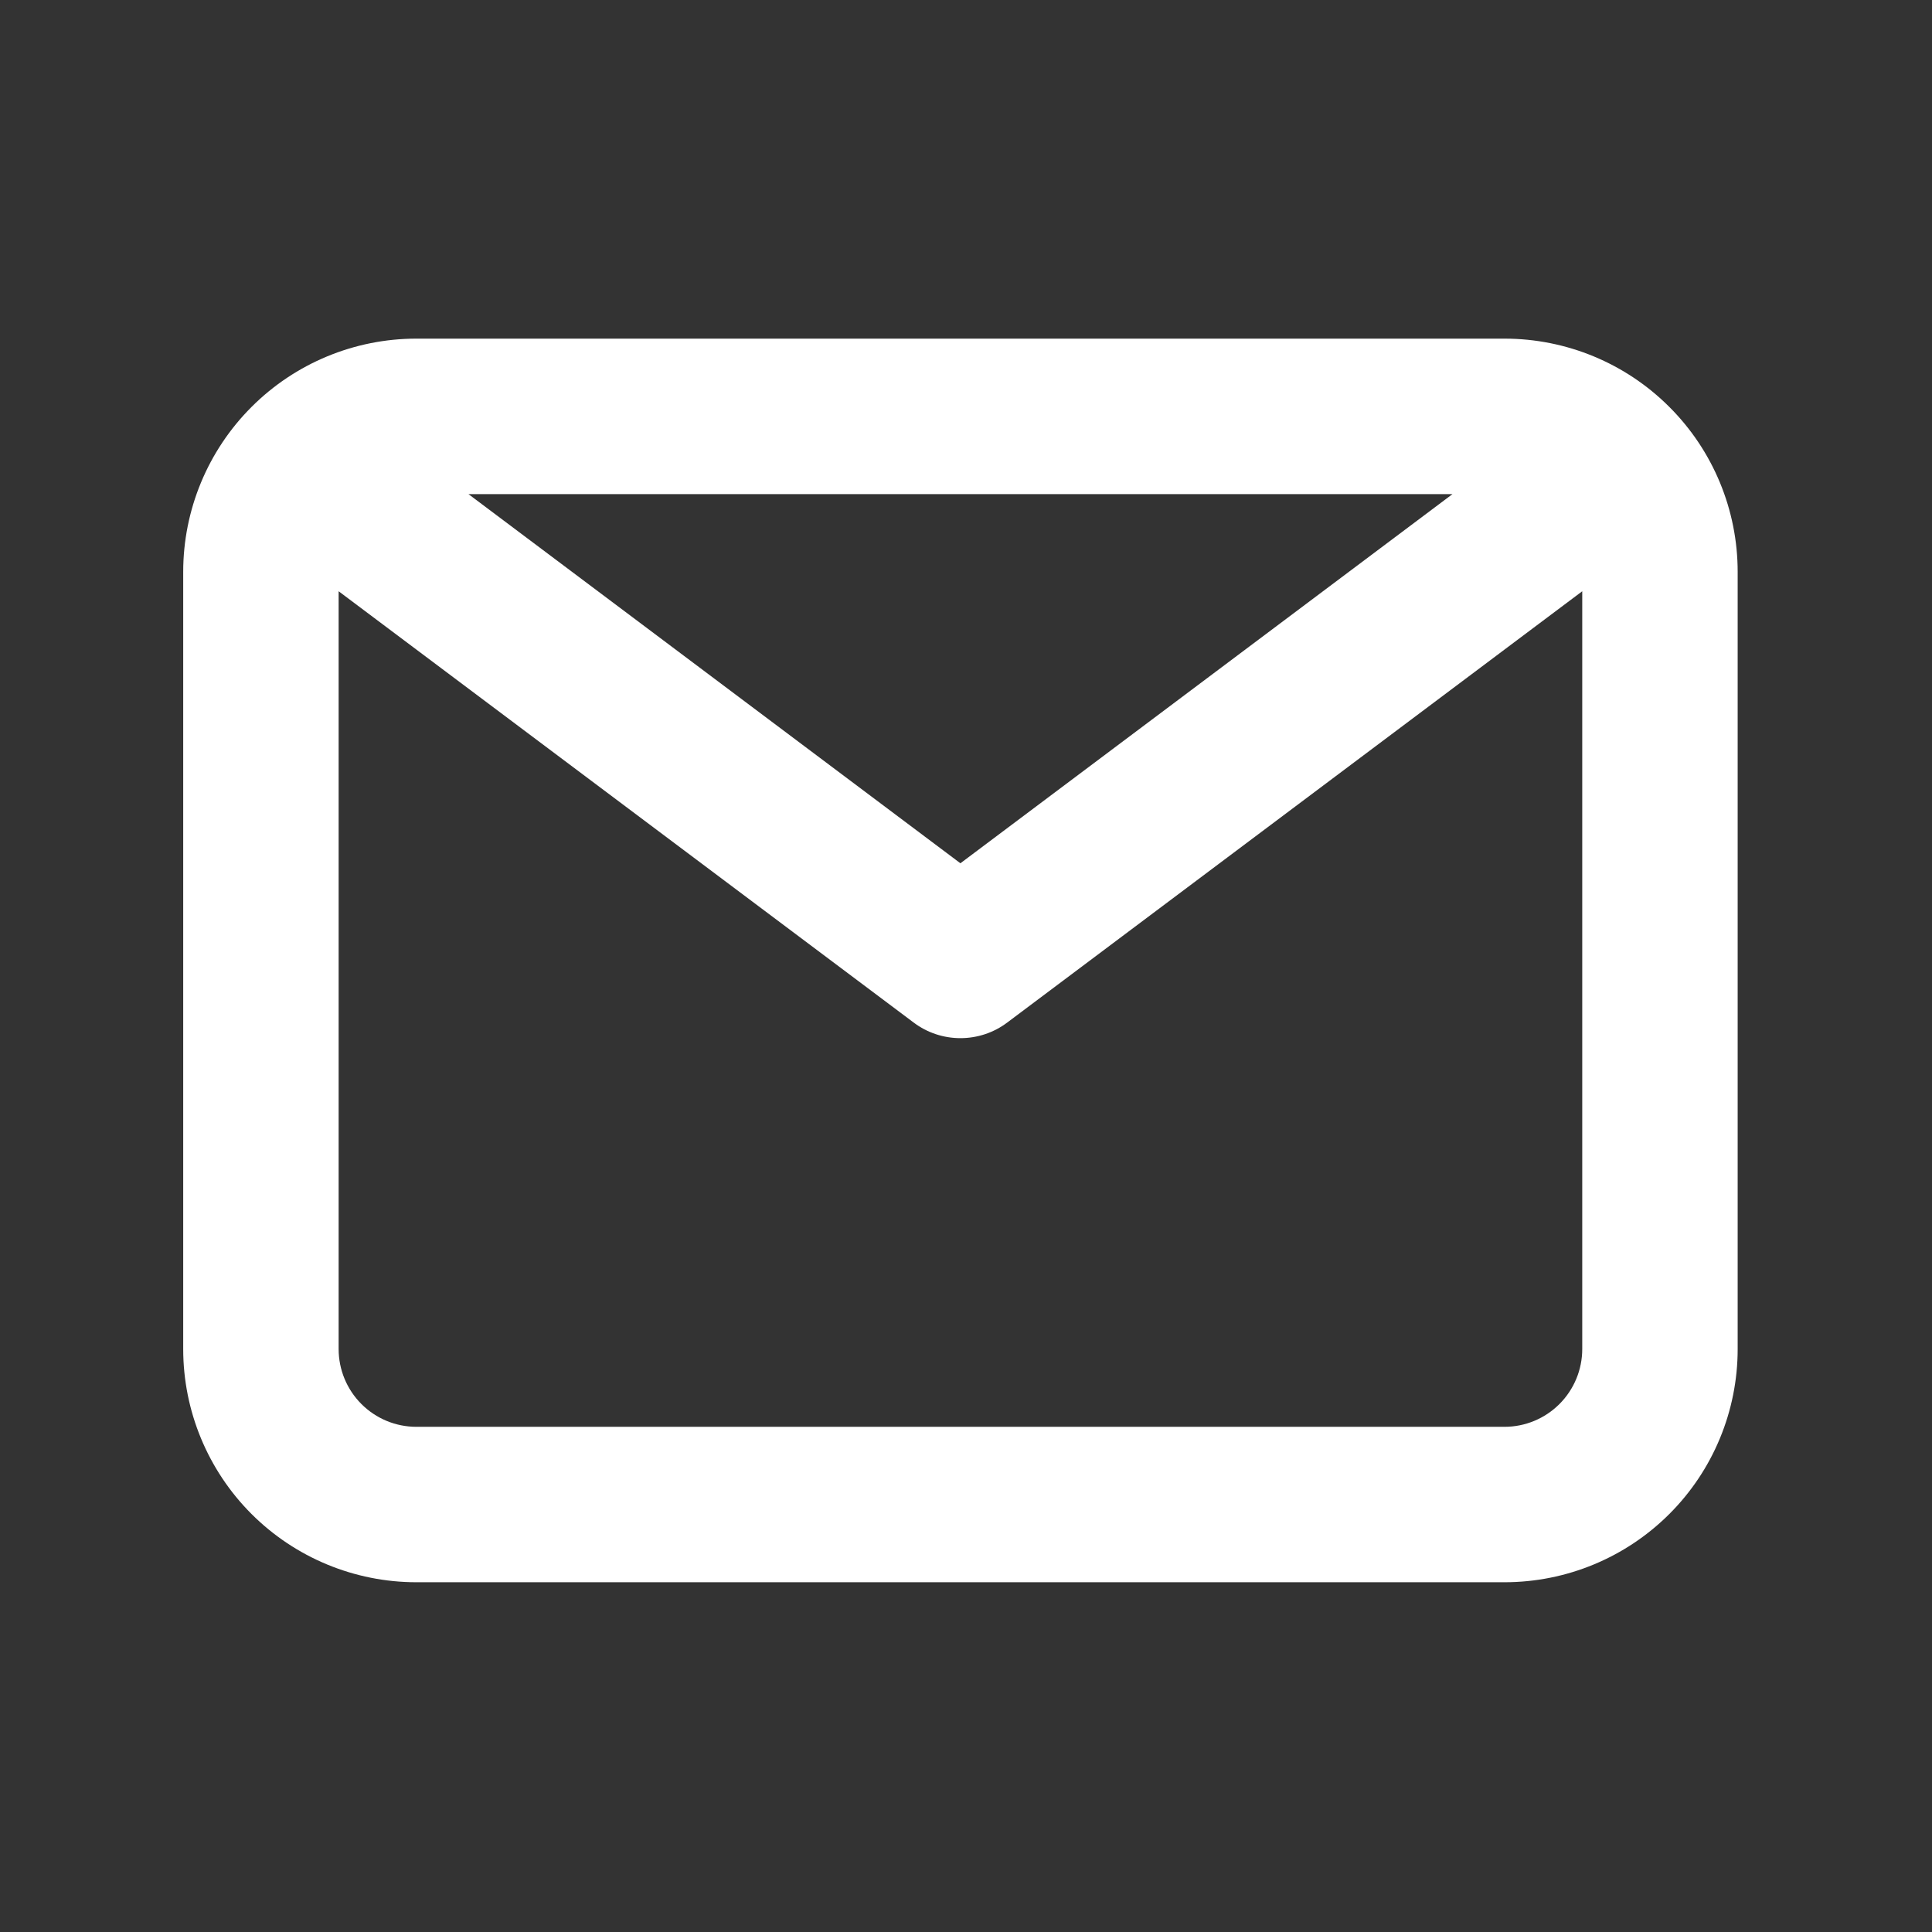 <svg width="29" height="29" viewBox="0 0 29 29" fill="none" xmlns="http://www.w3.org/2000/svg">
<rect x="0" y="0" width="29" height="29" fill="#333333" stroke="none"/>
<path d="M22.583 5.083H6.25C5.322 5.083 4.431 5.452 3.775 6.109C3.119 6.765 2.75 7.655 2.75 8.583V20.25C2.75 21.178 3.119 22.069 3.775 22.725C4.431 23.381 5.322 23.75 6.25 23.75H22.583C23.512 23.75 24.402 23.381 25.058 22.725C25.715 22.069 26.083 21.178 26.083 20.25V8.583C26.083 7.655 25.715 6.765 25.058 6.109C24.402 5.452 23.512 5.083 22.583 5.083ZM21.802 7.417L14.416 12.958L7.032 7.417H21.802ZM22.583 21.417H6.25C5.94 21.417 5.644 21.294 5.425 21.075C5.206 20.856 5.083 20.559 5.083 20.25V8.875L13.716 15.35C13.918 15.502 14.164 15.583 14.416 15.583C14.669 15.583 14.915 15.502 15.117 15.35L23.75 8.875V20.25C23.75 20.559 23.627 20.856 23.408 21.075C23.189 21.294 22.893 21.417 22.583 21.417Z" fill="white"/>
</svg>

